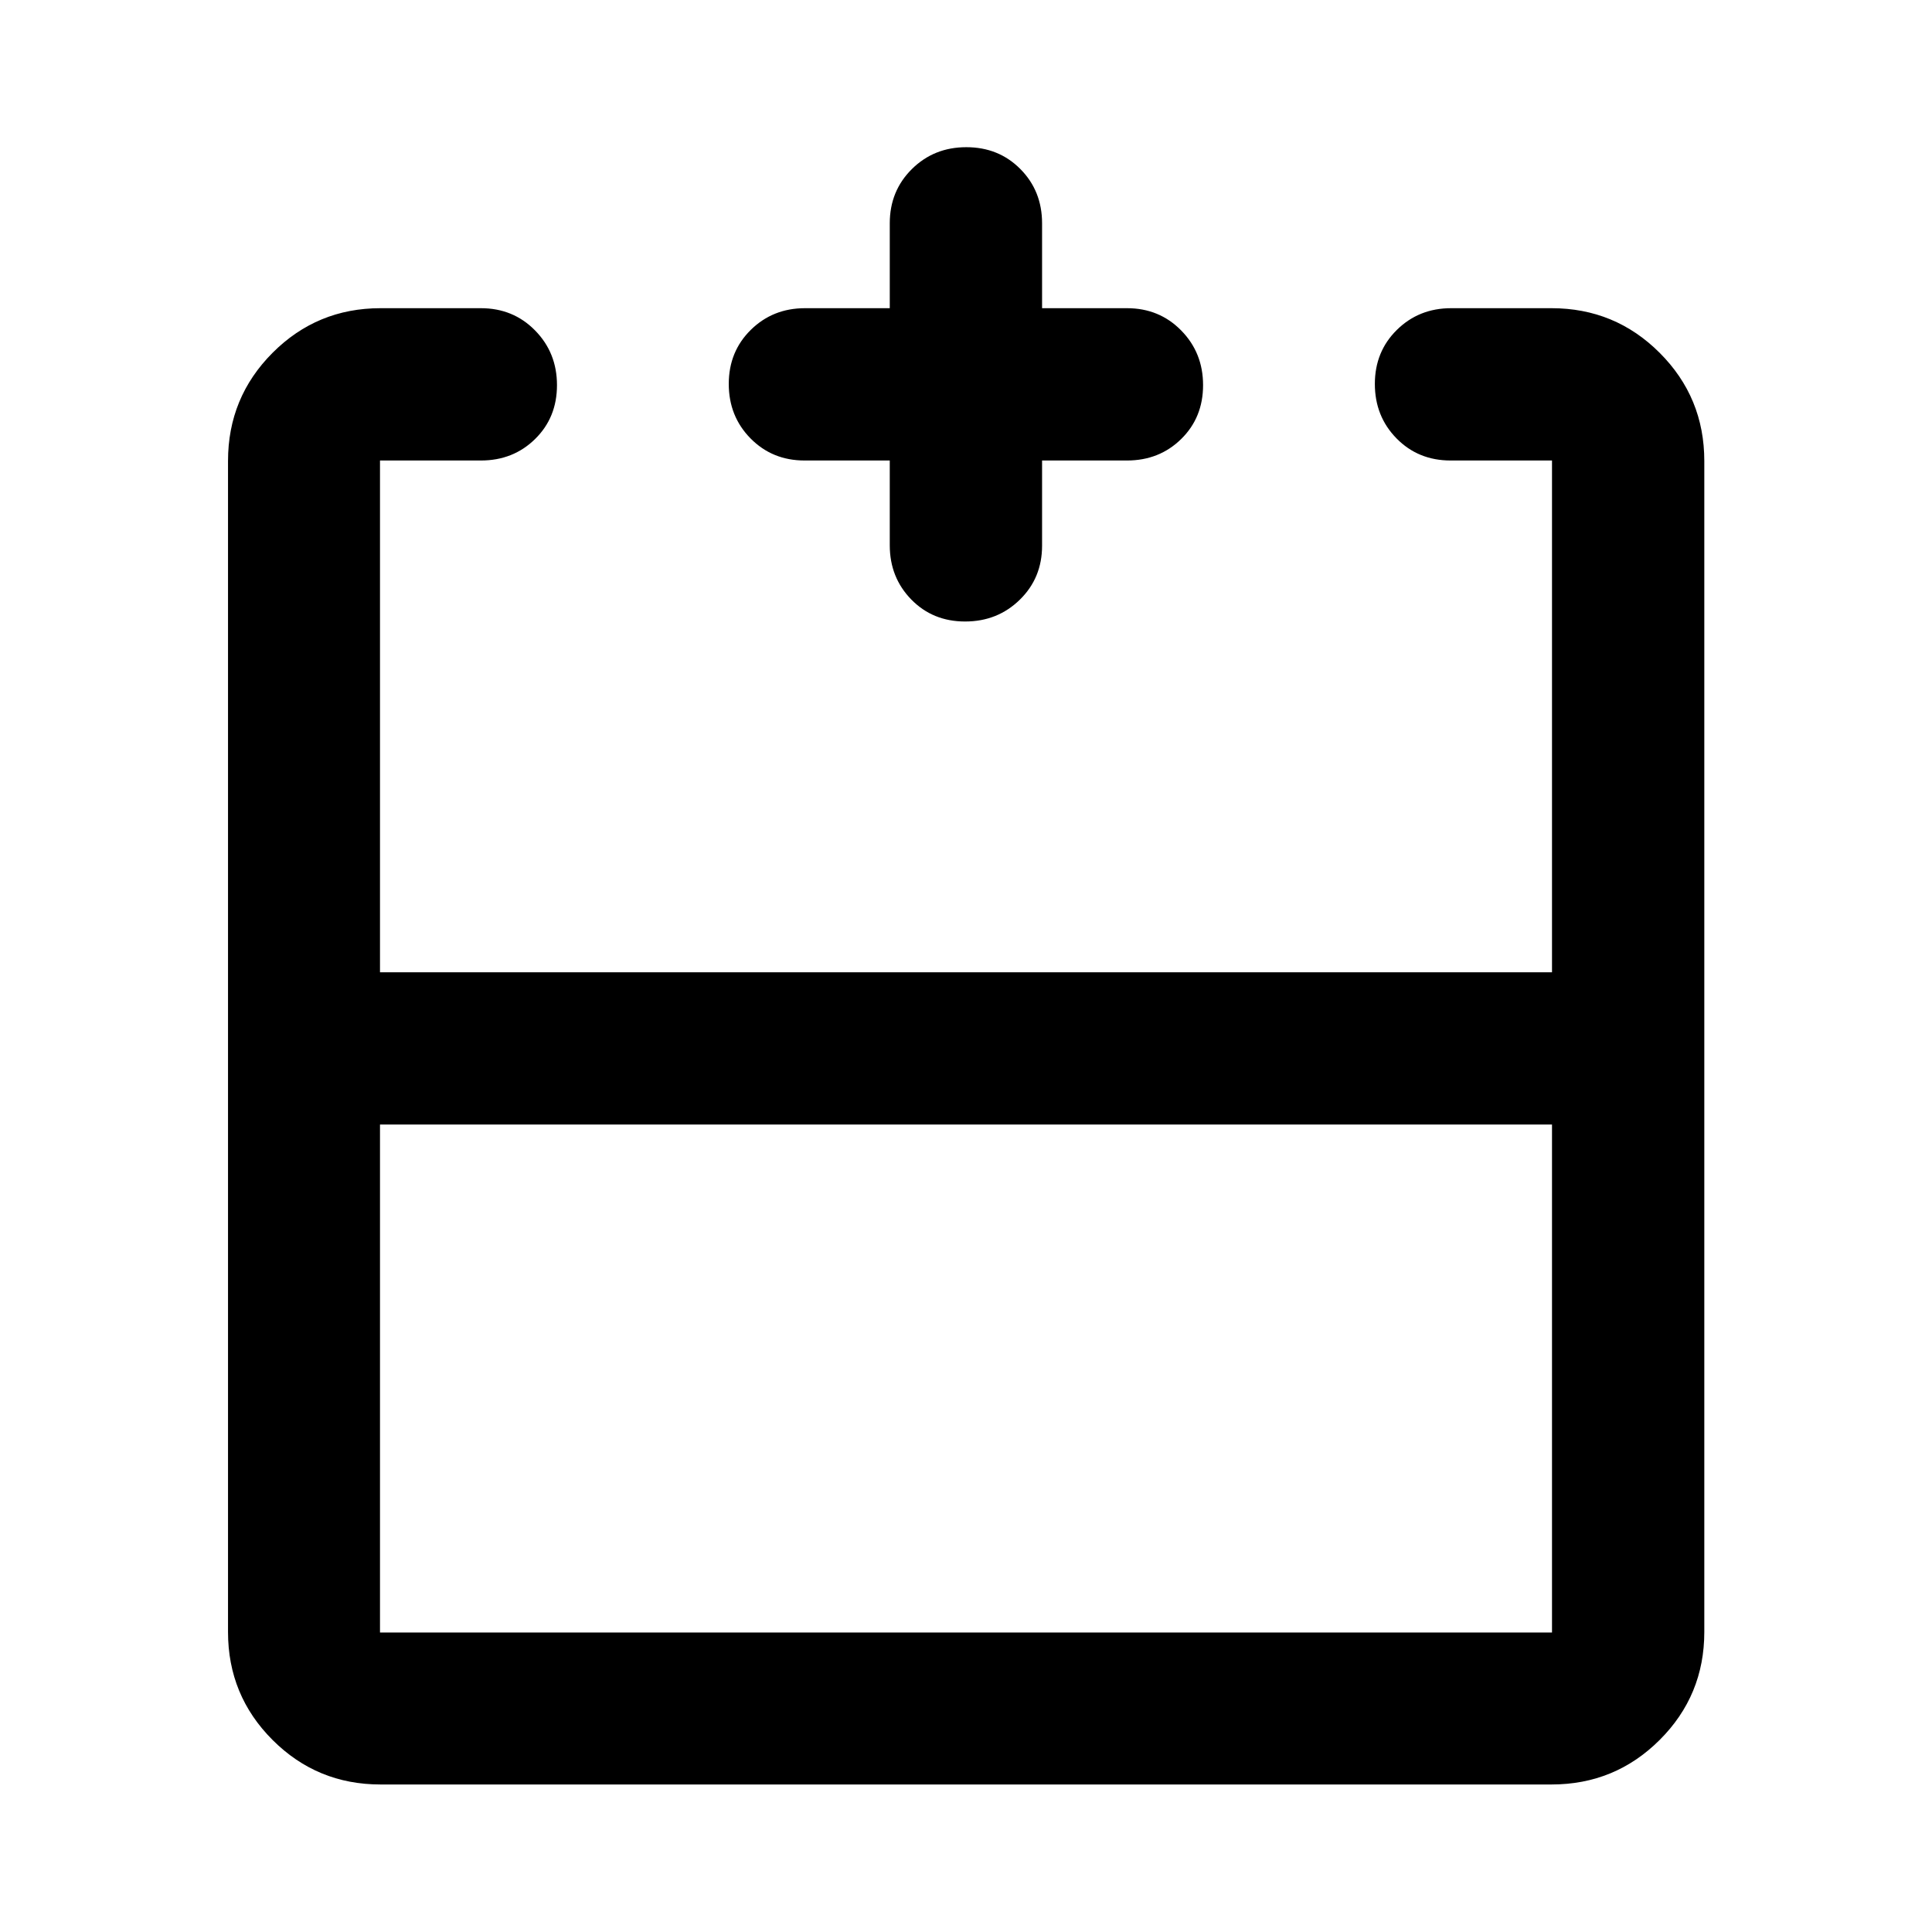 <svg xmlns="http://www.w3.org/2000/svg" viewBox="0 -960 960 960" width="32" height="32"><path d="M188.82-401.22v252.4h582.36v-252.4H188.82Zm.24 327.92q-31.5 0-53.63-22.13-22.13-22.13-22.13-53.63v-581.88q0-31.56 22.13-53.74 22.13-22.18 53.63-22.18h49.9q16.07 0 26.93 11.07 10.87 11.07 10.87 27.16 0 16.1-10.87 26.77-10.86 10.68-26.93 10.68h-50.14v254.29h582.36v-254.29H720.8q-16.09 0-26.86-10.97-10.78-10.98-10.78-27.07t10.94-26.86q10.94-10.78 26.94-10.78h49.9q31.56 0 53.74 22.18 22.18 22.18 22.18 53.74v581.88q0 31.5-22.18 53.63Q802.5-73.3 770.94-73.3H189.06Zm253.06-657.88h-42.36q-16 0-26.82-10.97-10.82-10.98-10.82-27.07t10.94-26.86Q384-806.86 400-806.86h42.12v-42.2q0-16.06 10.98-26.93 10.97-10.87 27.06-10.87 16.1 0 26.87 10.87t10.77 26.93v42.2H560q16.06 0 26.93 11.07 10.87 11.07 10.87 27.16 0 16.1-10.87 26.77-10.87 10.68-26.93 10.68h-42.2v42.36q0 16-11.07 26.82-11.06 10.82-27.16 10.82-16.09 0-26.77-10.94t-10.68-26.94v-42.12ZM480-476.89Zm0 75.67v-75.67 75.67Zm0 0Z"/></svg>